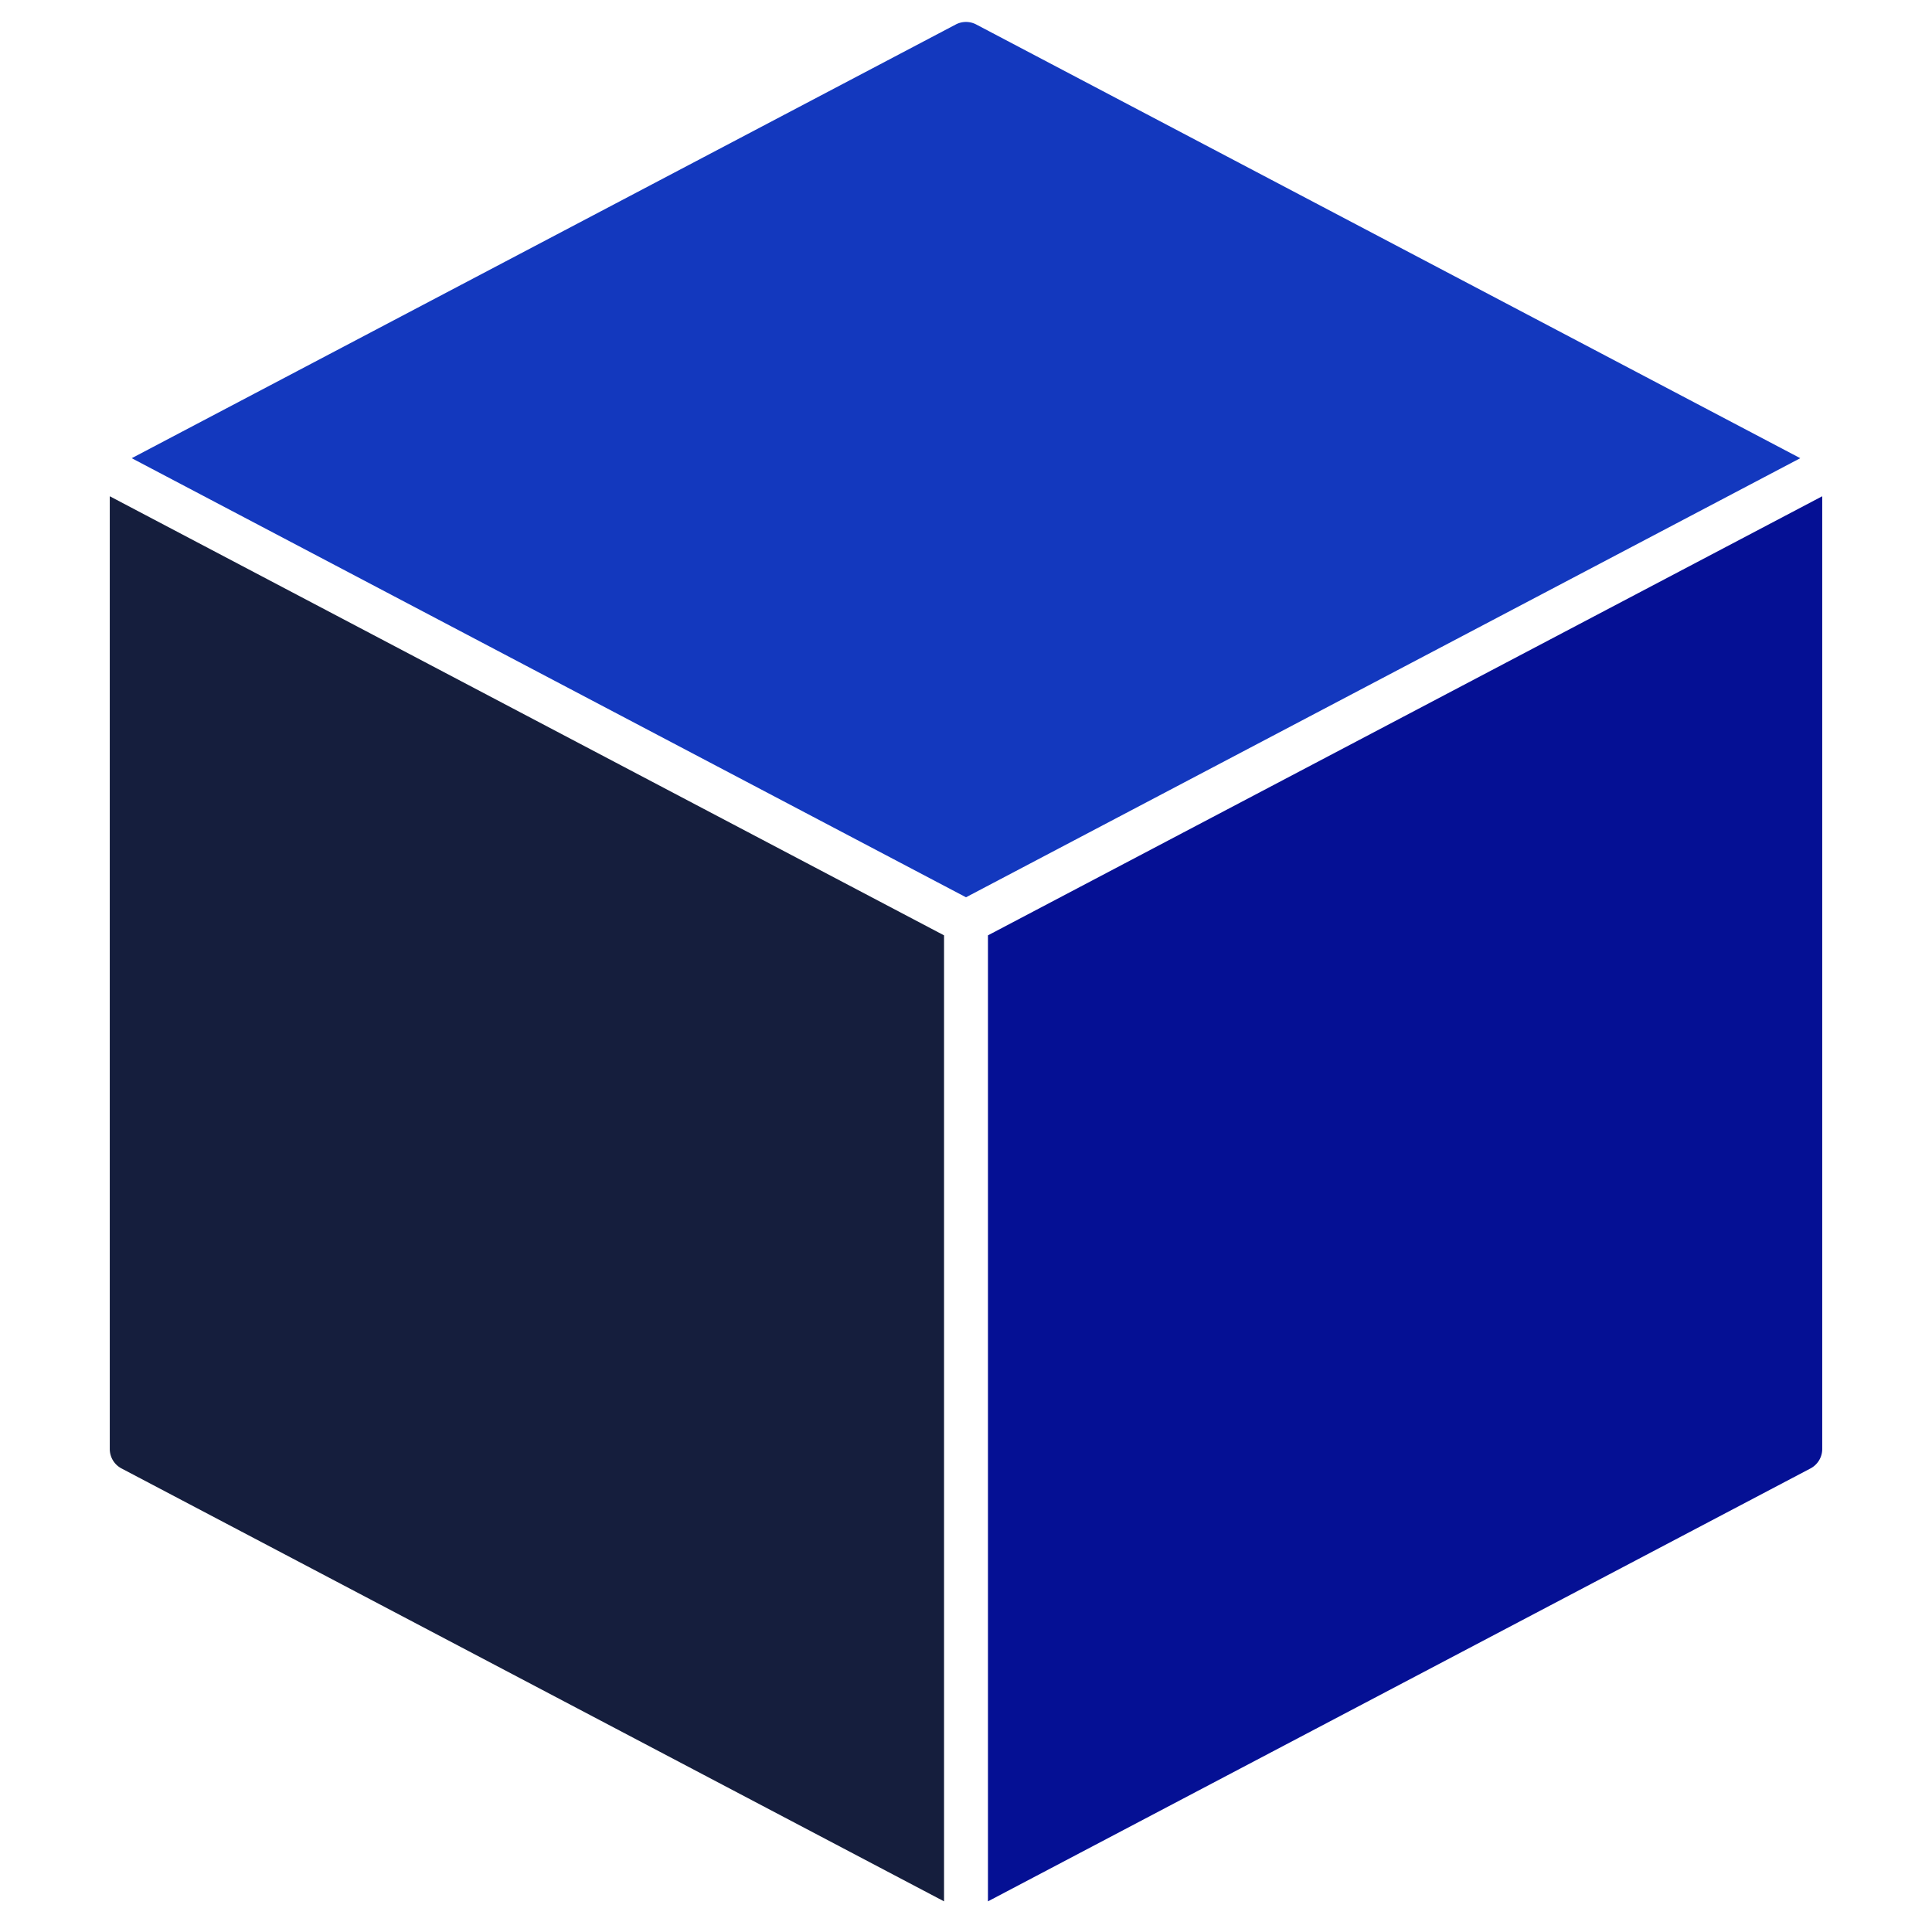 <svg xmlns="http://www.w3.org/2000/svg" viewBox="0 0 88 88"><title>Artboard-3</title><g id="Cube"><path d="M43,42.604l-38-20V66a1,1,0,0,0,.534.885L43,86.604Z" style="fill:#151e3d"/><path d="M44,40.87l38-20L44.466,1.115a1.001,1.001,0,0,0-.932,0L6,20.87Z" style="fill:#1338be"/><path d="M45,42.604v44L82.466,66.885A1.001,1.001,0,0,0,83,66V22.604Z" style="fill:#051094"/></g></svg>